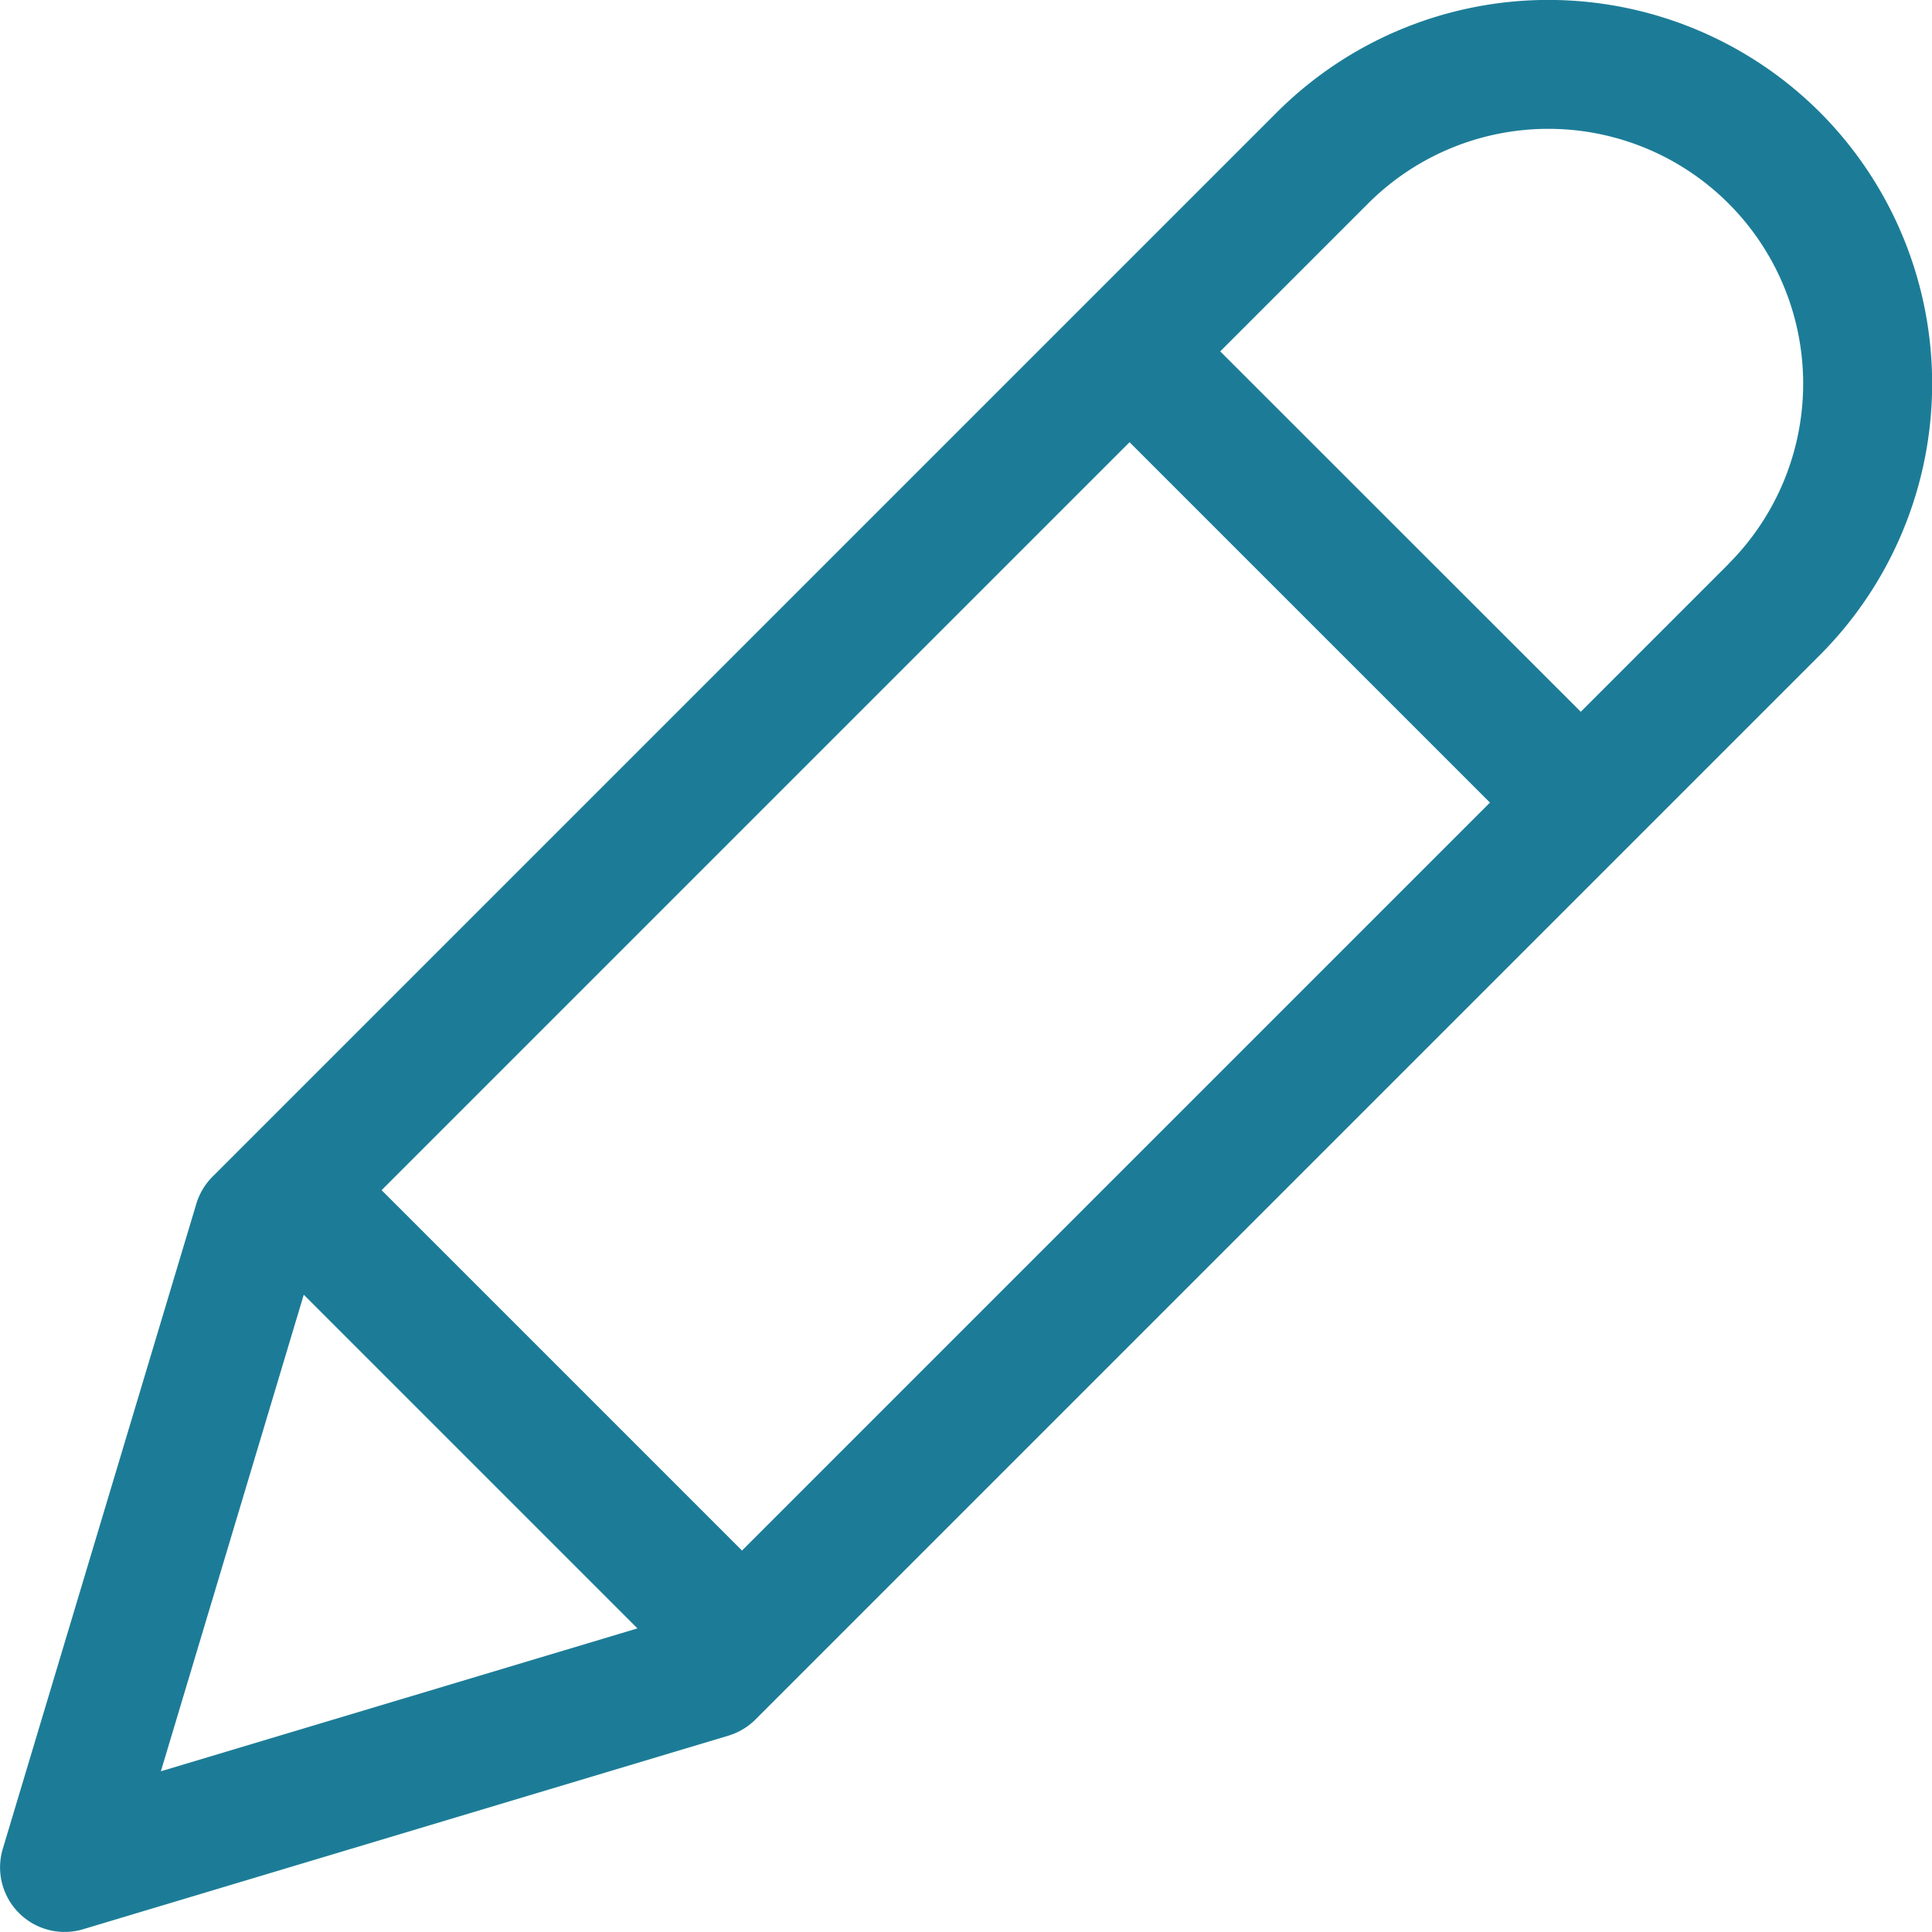 <svg xmlns="http://www.w3.org/2000/svg" width="12.657" height="12.657" viewBox="0 0 12.657 12.657">
  <path id="Pencil" d="M12.922,1.788a2.517,2.517,0,0,0-3.556,0L2.392,8.762a.424.424,0,0,0-.106.178L1.018,13.166a.423.423,0,0,0,.526.526l4.227-1.268a.424.424,0,0,0,.178-.106l6.974-6.974A2.517,2.517,0,0,0,12.922,1.788ZM5.861,11.211,3.5,8.85l4.9-4.9,2.361,2.361ZM2.99,9.535l2.186,2.186-3.122.936Zm9.335-4.788-.969.969L8.994,3.355l.969-.969a1.669,1.669,0,0,1,2.361,2.361Z" transform="translate(-1 -1.053)" fill="#1c7c97"/>
</svg>

